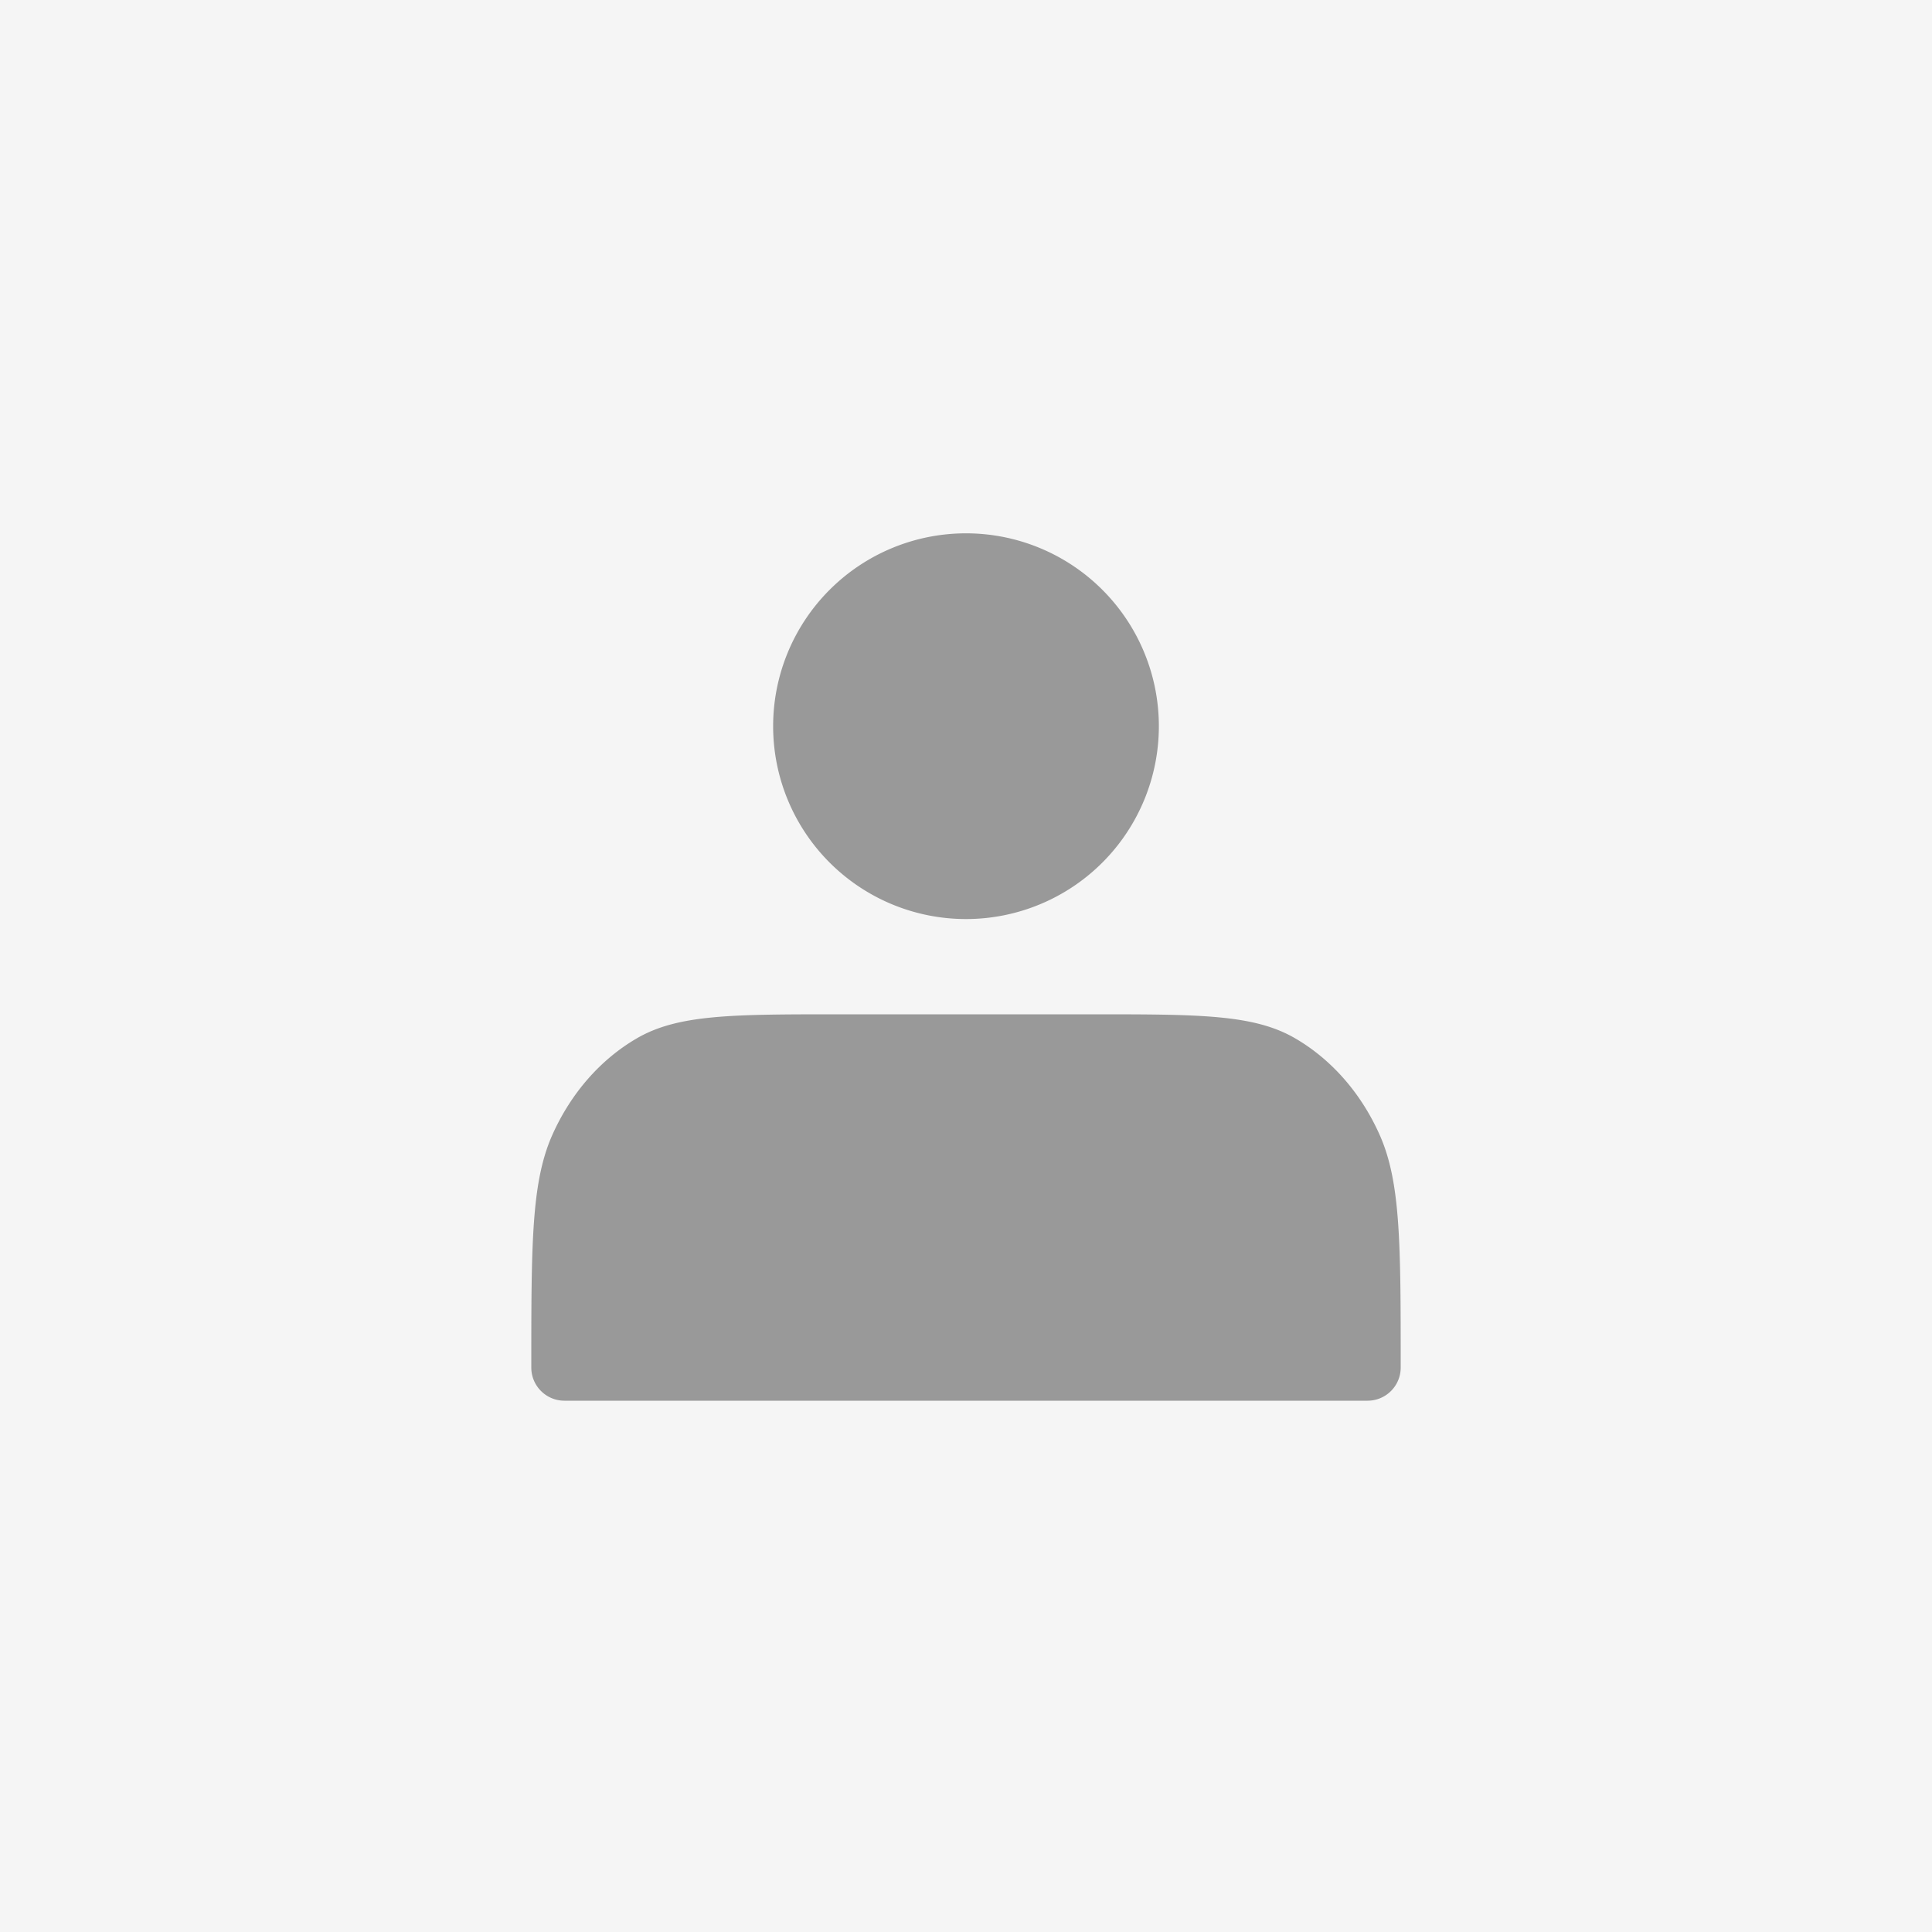 <?xml version="1.0" standalone="no"?><!DOCTYPE svg PUBLIC "-//W3C//DTD SVG 1.1//EN" "http://www.w3.org/Graphics/SVG/1.1/DTD/svg11.dtd"><svg t="1657620083264" class="icon" viewBox="0 0 1024 1024" version="1.1" xmlns="http://www.w3.org/2000/svg" p-id="10250" xmlns:xlink="http://www.w3.org/1999/xlink" width="128" height="128"><defs><style type="text/css">@font-face { font-family: feedback-iconfont; src: url("//at.alicdn.com/t/font_1031158_u69w8yhxdu.woff2?t=1630033759944") format("woff2"), url("//at.alicdn.com/t/font_1031158_u69w8yhxdu.woff?t=1630033759944") format("woff"), url("//at.alicdn.com/t/font_1031158_u69w8yhxdu.ttf?t=1630033759944") format("truetype"); }
</style></defs><path d="M0 0h1024v1024H0z" fill="#F5F5F5" p-id="10251"></path><path d="M789.325 234.675H234.675v554.65h554.65V234.675z" fill="#FFFFFF" fill-opacity=".01" p-id="10252"></path><path d="M512 465.766a80.896 80.896 0 1 0 0-161.766 80.896 80.896 0 0 0 0 161.792zM304 706.125v13.875h416v-13.875c0-51.763 0-77.645-10.086-97.434a92.416 92.416 0 0 0-40.397-40.397c-19.763-10.086-45.645-10.086-97.434-10.086h-120.166c-51.789 0-77.67 0-97.434 10.086a92.416 92.416 0 0 0-40.397 40.397c-10.086 19.789-10.086 45.67-10.086 97.434z" fill="#999999" p-id="10253"></path><path d="M789.325 234.675H234.675v554.65h554.65V234.675z" fill="#FFFFFF" fill-opacity=".01" p-id="10254"></path><path d="M512 282.675a102.221 102.221 0 1 0 0 204.442 102.221 102.221 0 0 0 0-204.442z" fill="#999999" p-id="10255"></path><path d="M281.6 724.838c0 9.702 7.859 17.562 17.562 17.562h425.677a17.562 17.562 0 0 0 17.562-17.562c0-65.536 0-98.304-11.162-123.341-9.805-22.016-25.472-39.936-44.749-51.149C664.576 537.6 635.904 537.6 578.56 537.6h-133.12c-57.344 0-86.016 0-107.93 12.749-19.277 11.213-34.918 29.133-44.749 51.149C281.6 626.534 281.6 659.302 281.6 724.838z" fill="#999999" p-id="10256"></path></svg>